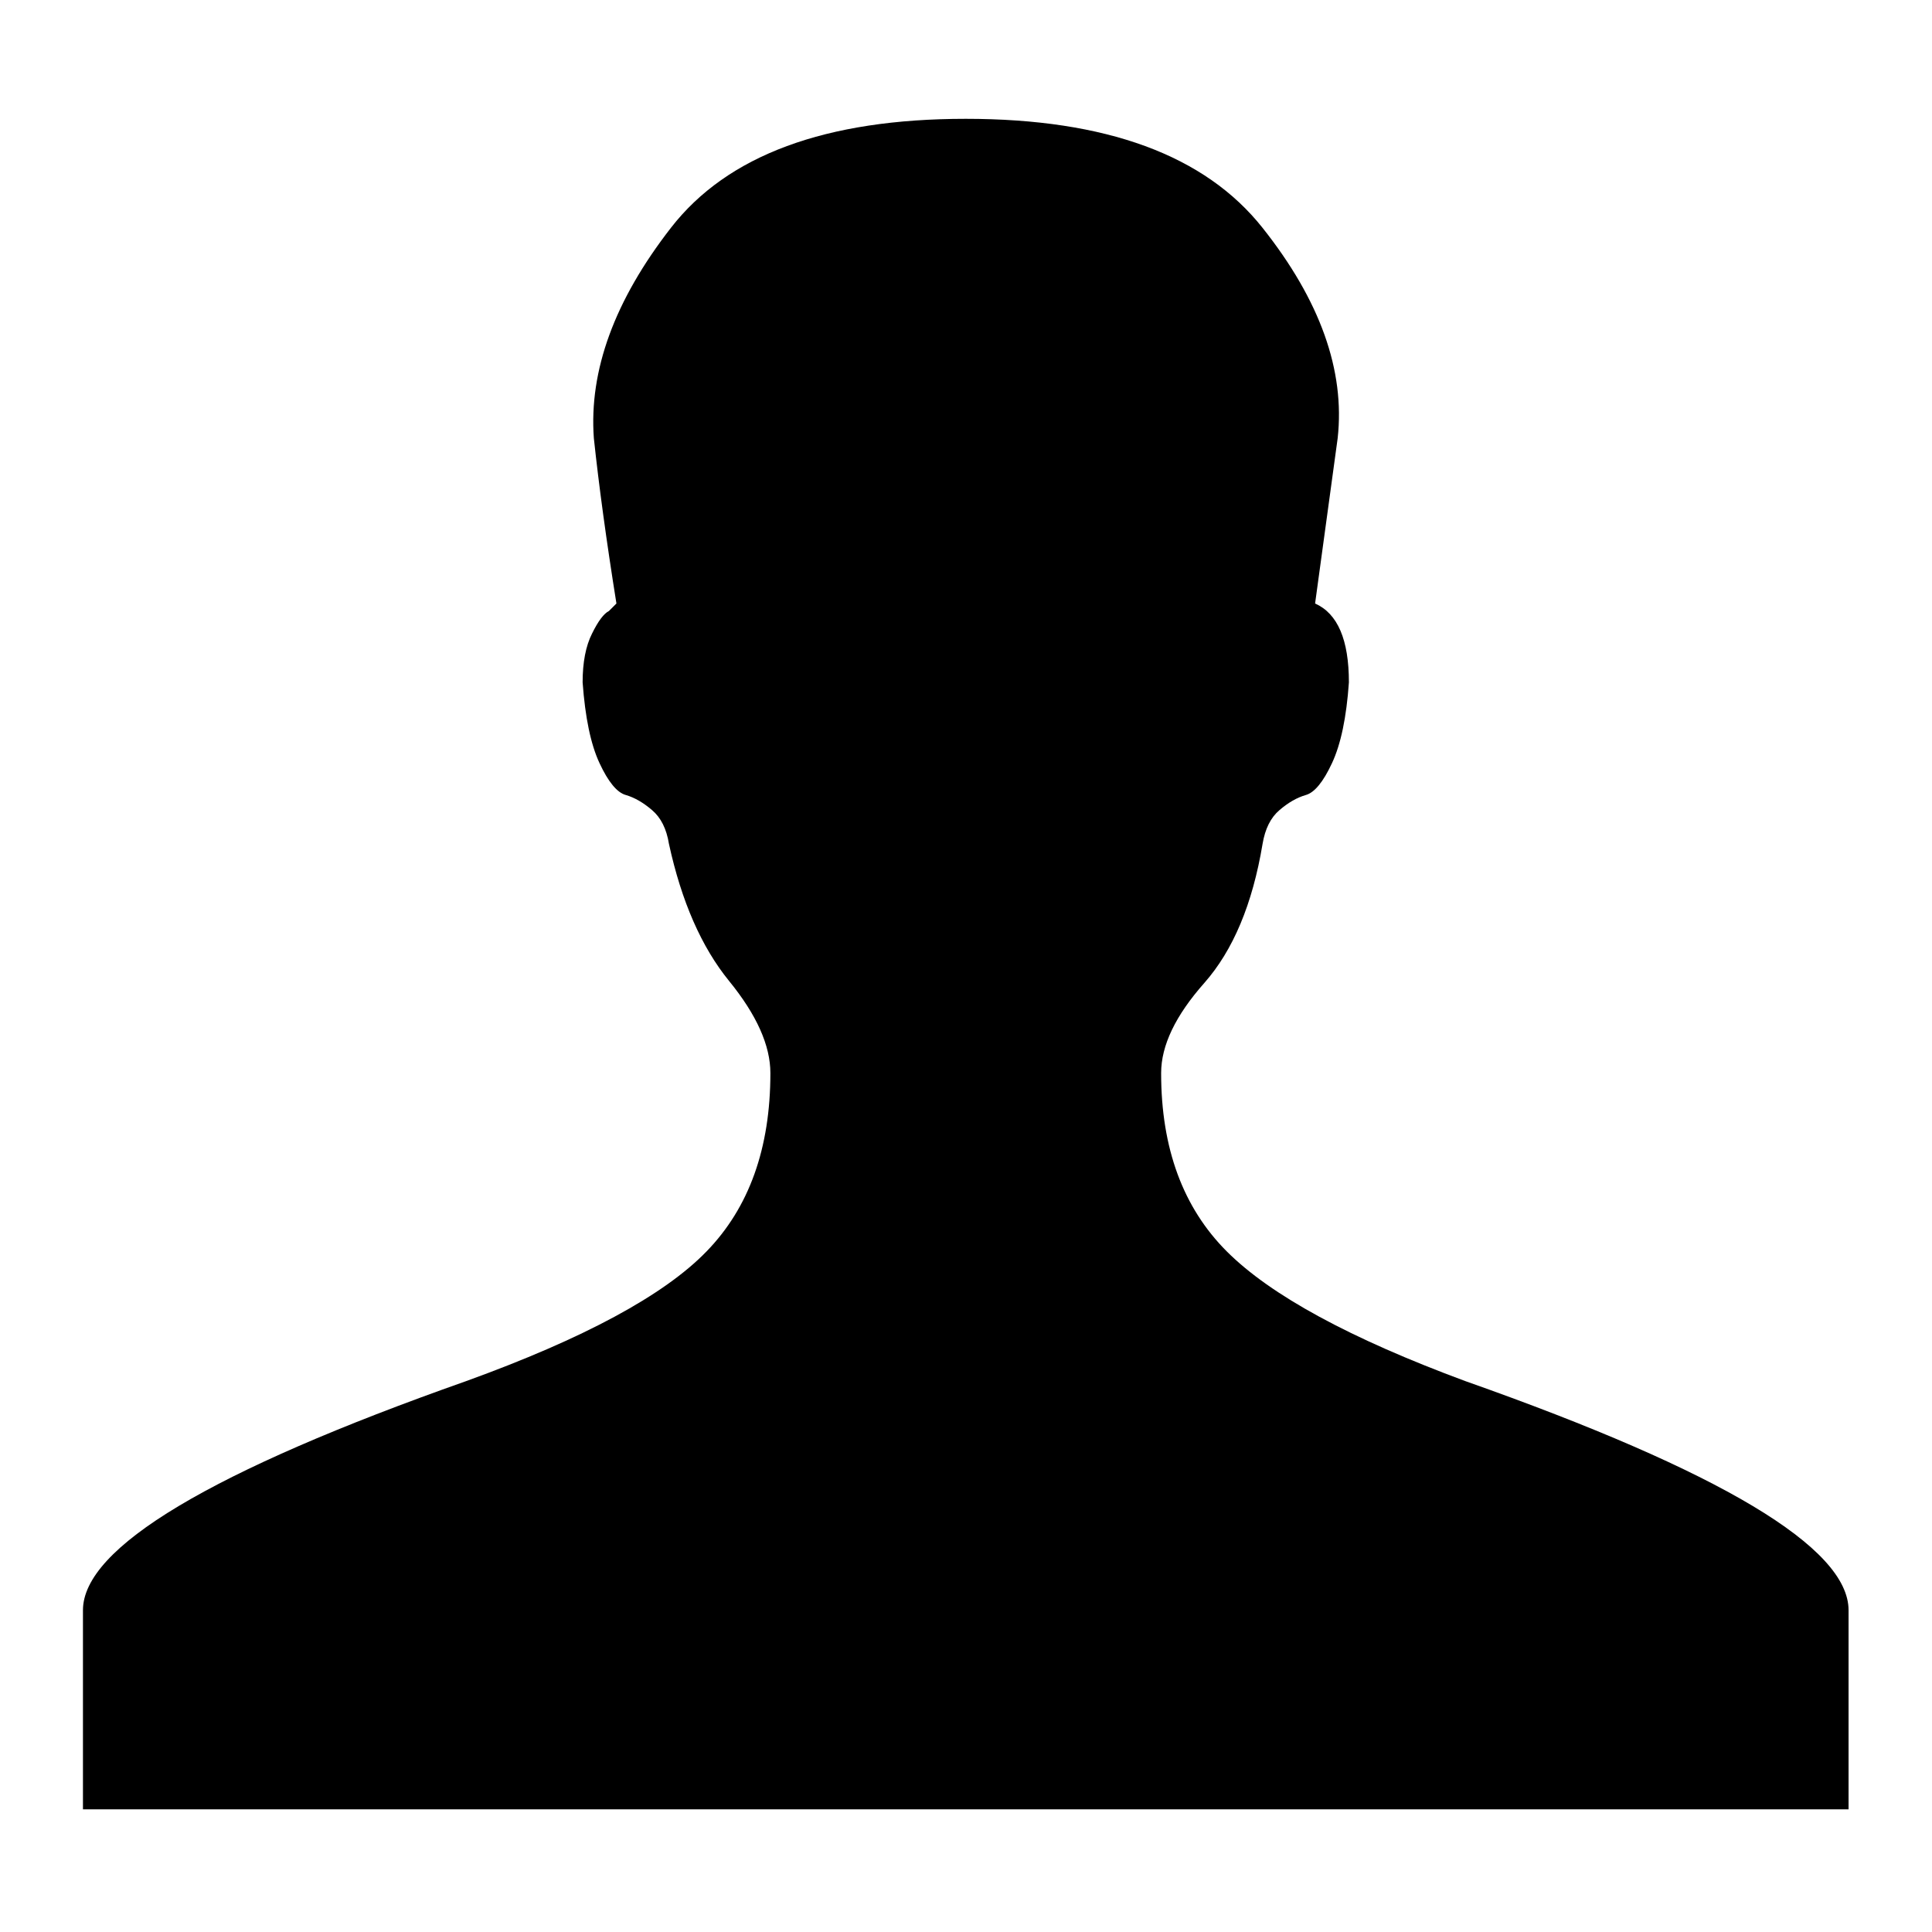 <?xml version="1.0" encoding="UTF-8" standalone="no"?>
<!DOCTYPE svg PUBLIC "-//W3C//DTD SVG 1.1//EN" "http://www.w3.org/Graphics/SVG/1.1/DTD/svg11.dtd">
<svg width="100%" height="100%" viewBox="0 0 16 16" version="1.1" xmlns="http://www.w3.org/2000/svg" xmlns:xlink="http://www.w3.org/1999/xlink" xml:space="preserve" xmlns:serif="http://www.serif.com/" style="fill-rule:evenodd;clip-rule:evenodd;stroke-linejoin:round;stroke-miterlimit:1.414;">
    <path d="M12.136,11.438c2.115,0.746 3.173,1.379 3.173,1.897l0,1.649l-14.622,0l0,-1.649c0,-0.518 1.058,-1.151 3.173,-1.897c0.975,-0.353 1.639,-0.711 1.991,-1.074c0.353,-0.363 0.529,-0.855 0.529,-1.477c0,-0.229 -0.114,-0.483 -0.342,-0.763c-0.228,-0.28 -0.394,-0.658 -0.498,-1.135c-0.02,-0.125 -0.067,-0.218 -0.14,-0.28c-0.072,-0.062 -0.145,-0.104 -0.217,-0.125c-0.073,-0.02 -0.146,-0.109 -0.218,-0.264c-0.073,-0.156 -0.119,-0.379 -0.14,-0.669c0,-0.166 0.026,-0.301 0.078,-0.404c0.051,-0.104 0.098,-0.166 0.14,-0.187l0.062,-0.062c-0.083,-0.519 -0.145,-0.975 -0.187,-1.369c-0.041,-0.56 0.171,-1.141 0.638,-1.742c0.467,-0.602 1.281,-0.903 2.442,-0.903c1.162,0 1.981,0.301 2.458,0.903c0.477,0.601 0.684,1.182 0.622,1.742l-0.187,1.369c0.187,0.083 0.28,0.3 0.28,0.653c-0.02,0.29 -0.067,0.513 -0.14,0.669c-0.072,0.155 -0.145,0.244 -0.217,0.264c-0.073,0.021 -0.146,0.063 -0.218,0.125c-0.073,0.062 -0.119,0.155 -0.14,0.28c-0.083,0.498 -0.244,0.881 -0.482,1.151c-0.239,0.27 -0.358,0.518 -0.358,0.747c0,0.622 0.181,1.114 0.544,1.477c0.363,0.363 1.022,0.721 1.976,1.074Z" style="fill-rule:nonzero;"/>
</svg>
